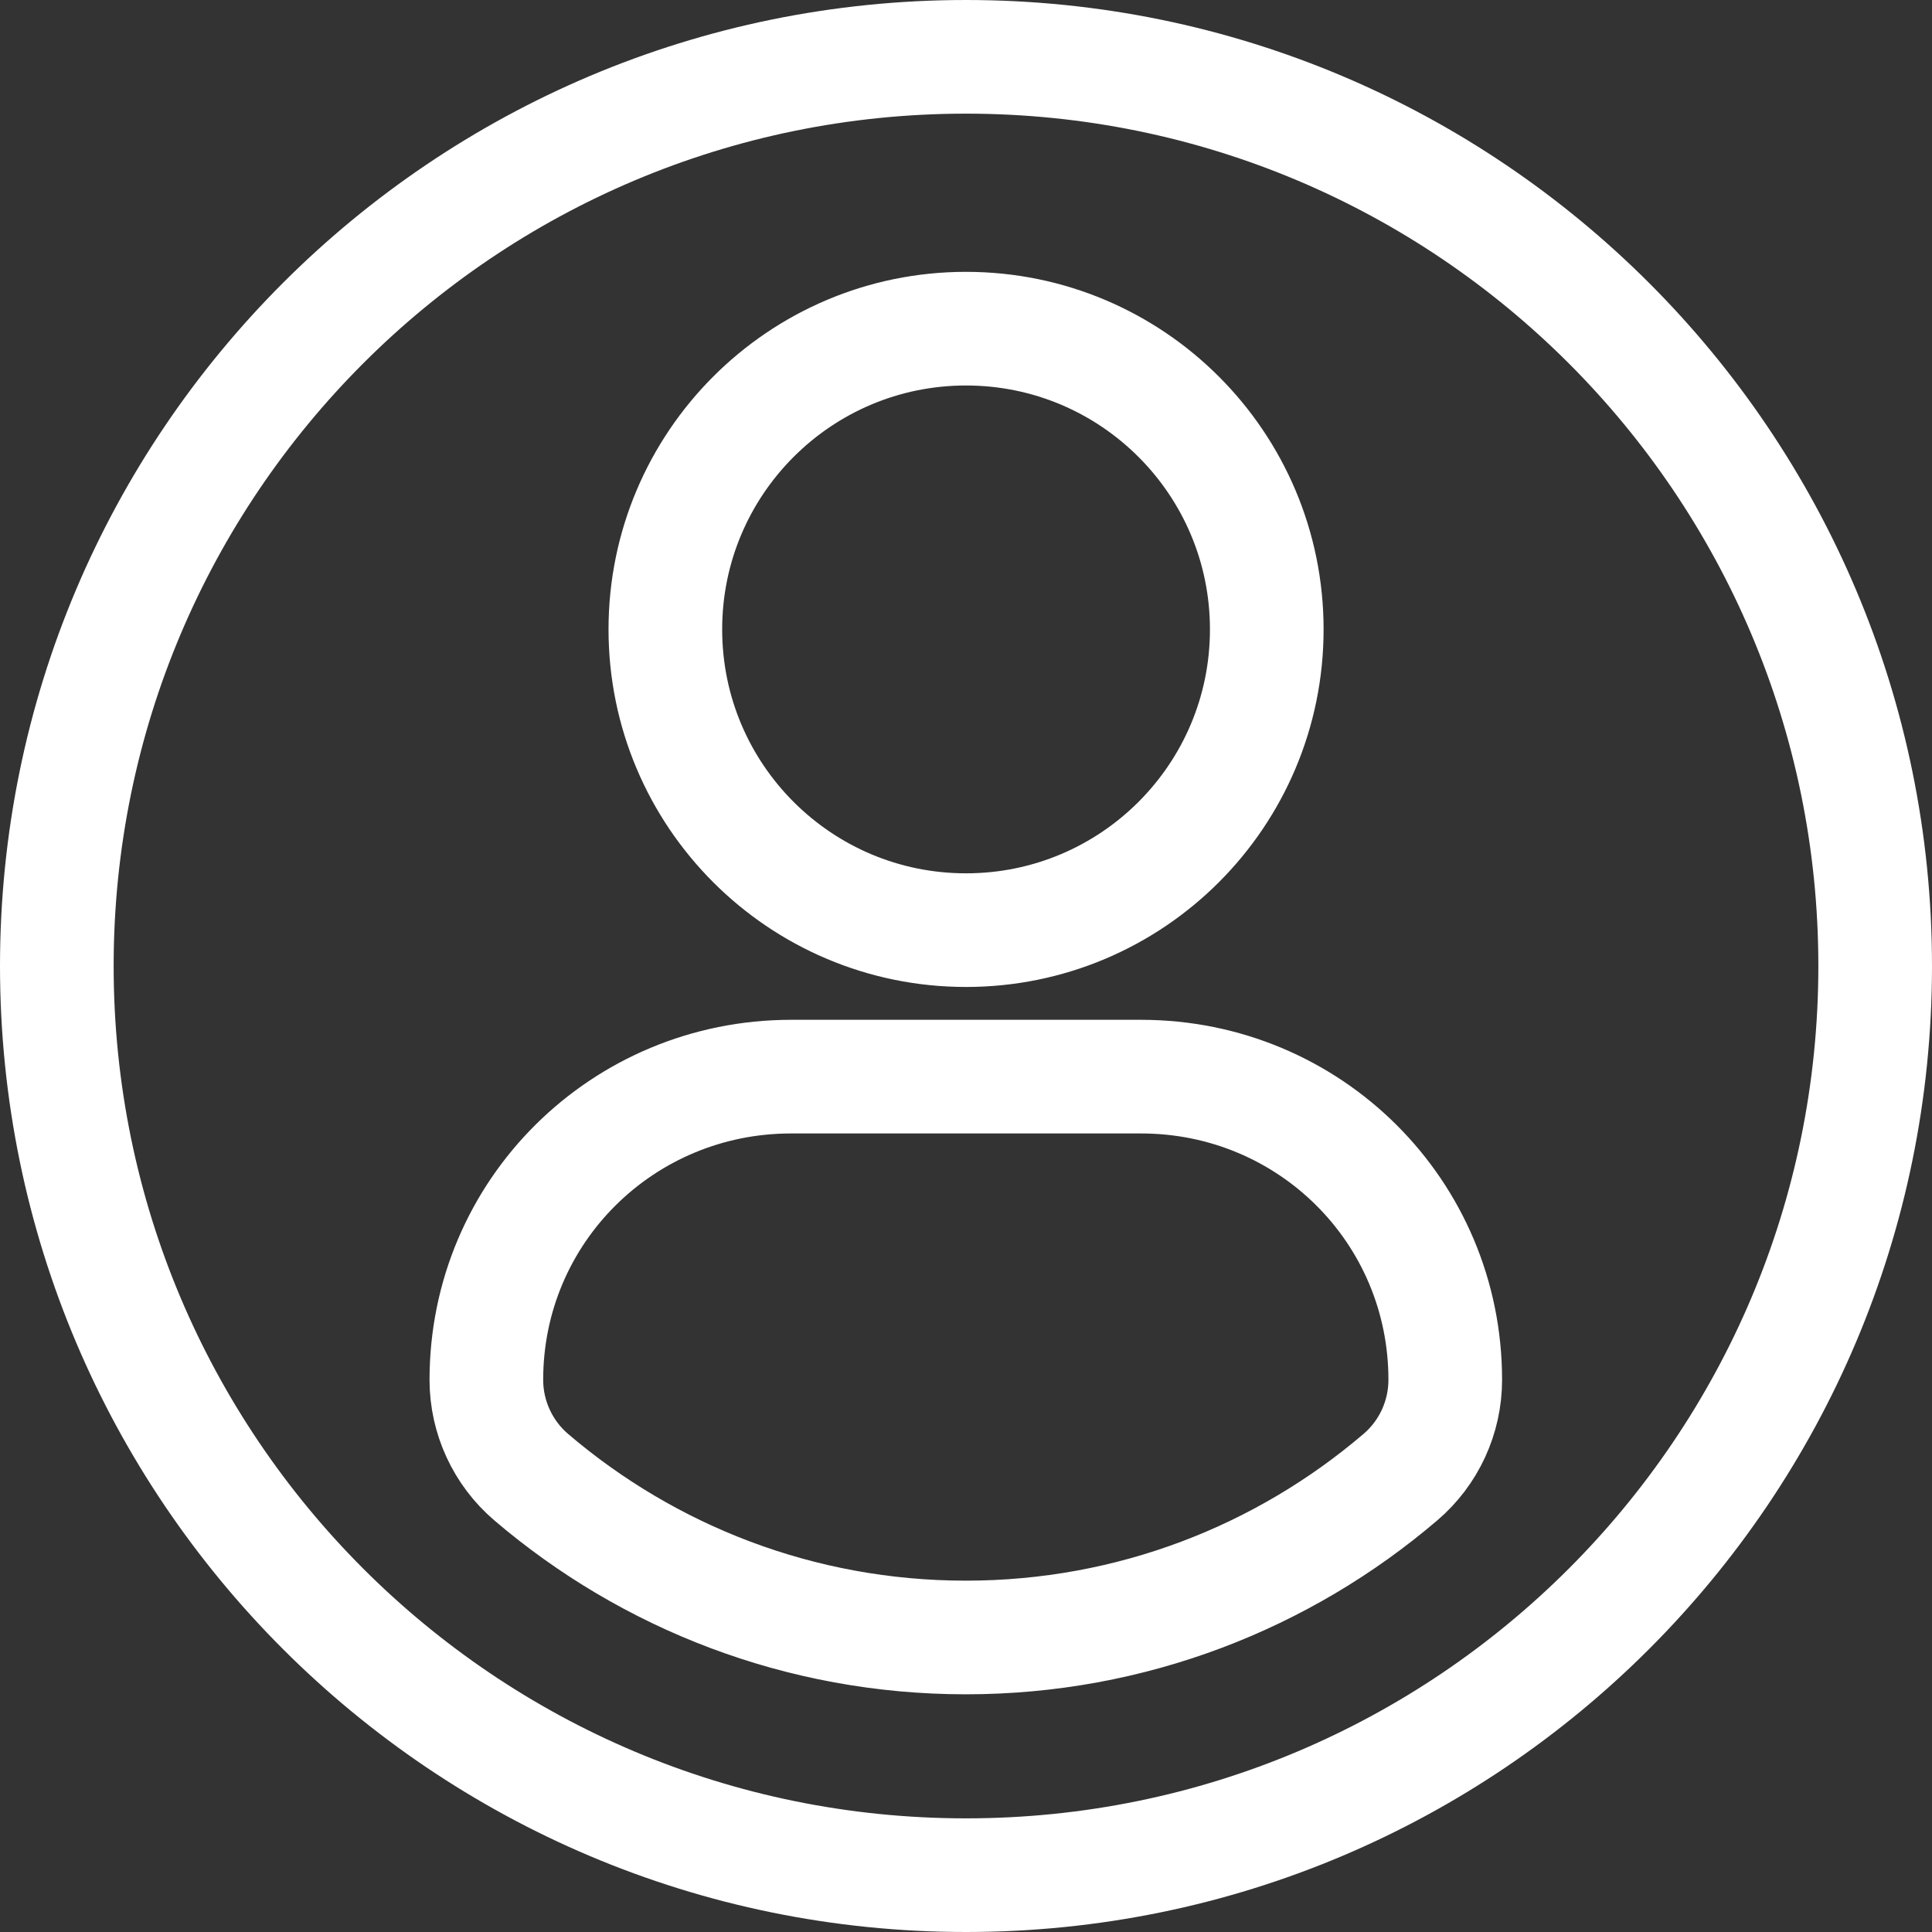 <svg width="34" height="34" viewBox="0 0 34 34" fill="none" xmlns="http://www.w3.org/2000/svg">
<rect x="0" y="0" width="34" height="34" fill="#333333" stroke="none"/>
<path d="M17 1C8.164 1 1 8.163 1 17C1 25.837 8.164 33 17 33C25.837 33 33 25.837 33 17C33 8.163 25.837 1 17 1ZM17 5.784C19.924 5.784 22.293 8.154 22.293 11.076C22.293 14 19.924 16.369 17 16.369C14.078 16.369 11.709 14 11.709 11.076C11.709 8.154 14.078 5.784 17 5.784ZM16.997 28.817C14.081 28.817 11.41 27.755 9.35 25.997C8.848 25.569 8.559 24.941 8.559 24.283C8.559 21.319 10.957 18.947 13.922 18.947H20.08C23.045 18.947 25.434 21.319 25.434 24.283C25.434 24.942 25.146 25.568 24.644 25.996C22.584 27.755 19.913 28.817 16.997 28.817Z" stroke="white" stroke-width="2"/>
</svg>
